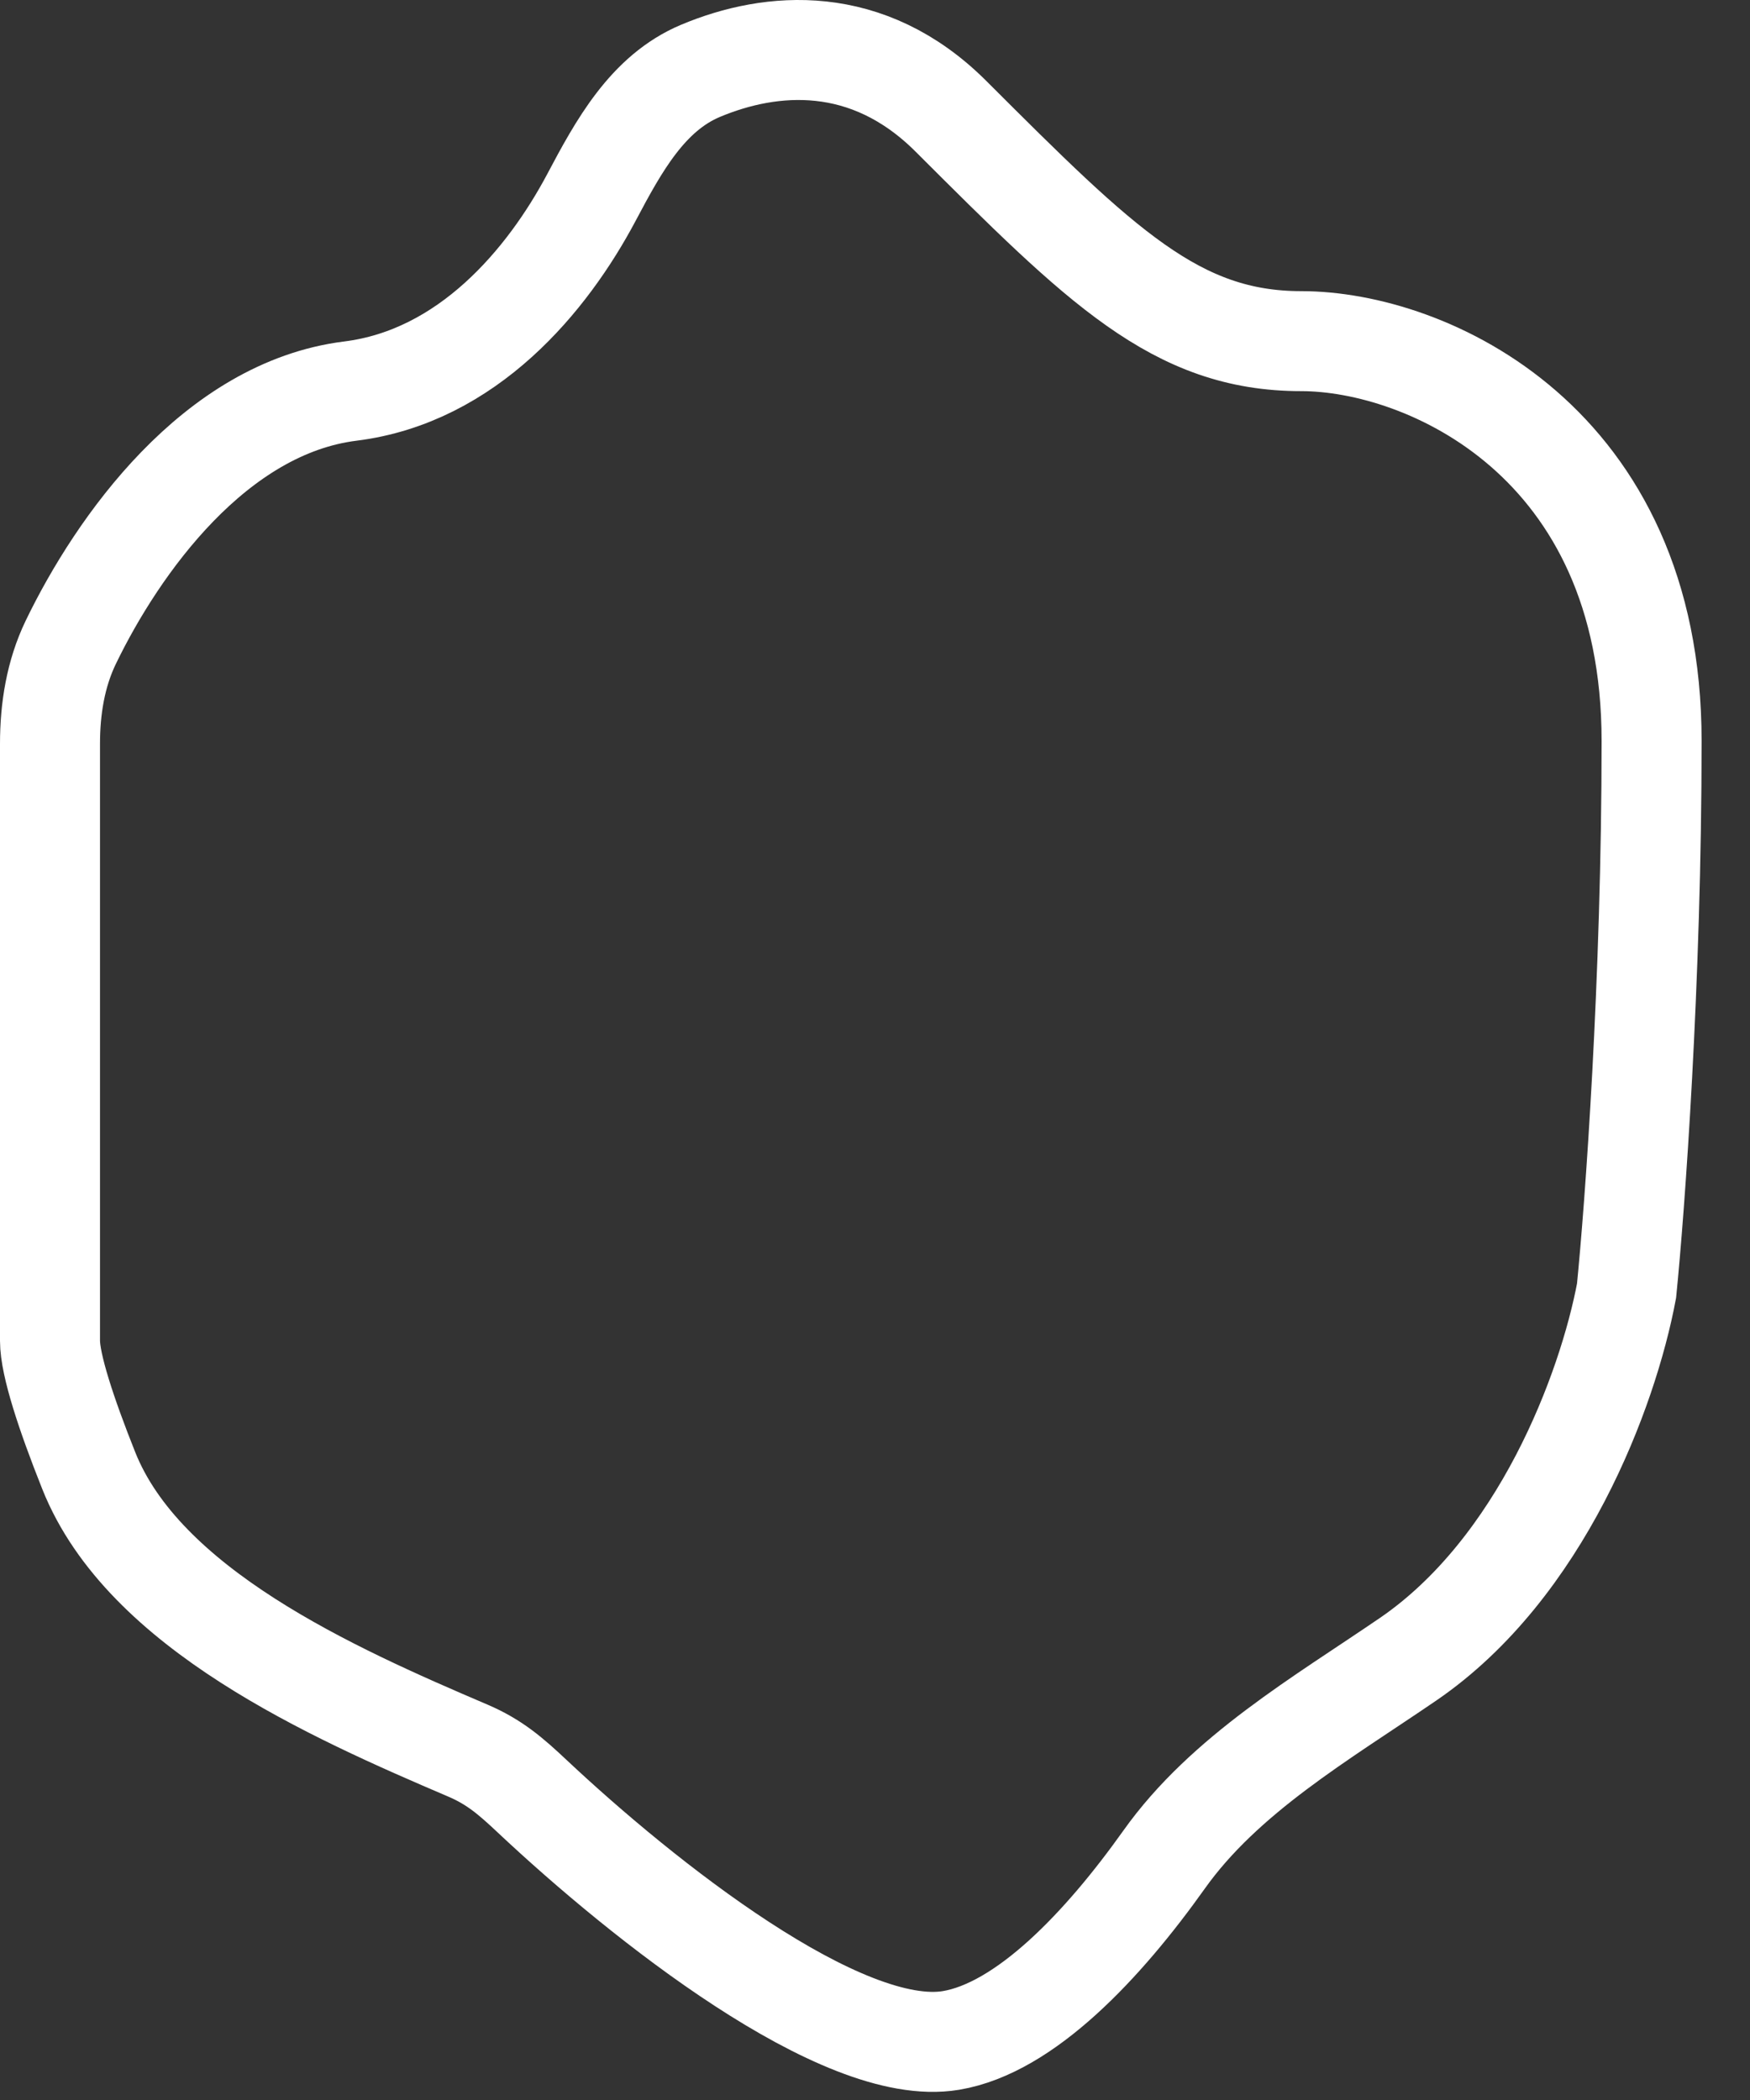 <svg width="35" height="42" viewBox="0 0 35 42" fill="" xmlns="http://www.w3.org/2000/svg">
<rect x="0" y="0" width="35" height="42" fill="#333333" stroke="none"/>
<path d="M7.006 7.822C4.3 8.16 2.356 10.9 1.415 12.847C1.111 13.478 1 14.176 1 14.877V26.815C1 27.297 1.324 28.281 1.776 29.415C2.878 32.176 6.623 33.845 9.357 35.012C9.889 35.239 10.215 35.523 10.637 35.919C12.855 38.004 16.841 41.172 19.018 40.809C20.505 40.562 22.068 38.899 23.281 37.193C24.493 35.487 26.433 34.367 28.16 33.186C30.826 31.363 32.156 27.813 32.531 25.815C32.698 24.149 33.032 19.618 33.032 14.82C33.032 8.822 28.527 6.823 26.025 6.823C23.522 6.823 22.021 5.324 19.018 2.325L19.018 2.325C17.35 0.659 15.424 0.824 14.012 1.416C12.951 1.86 12.369 2.929 11.831 3.945C10.949 5.607 9.354 7.529 7.006 7.822Z" stroke="white" stroke-width="2"/>
</svg>
